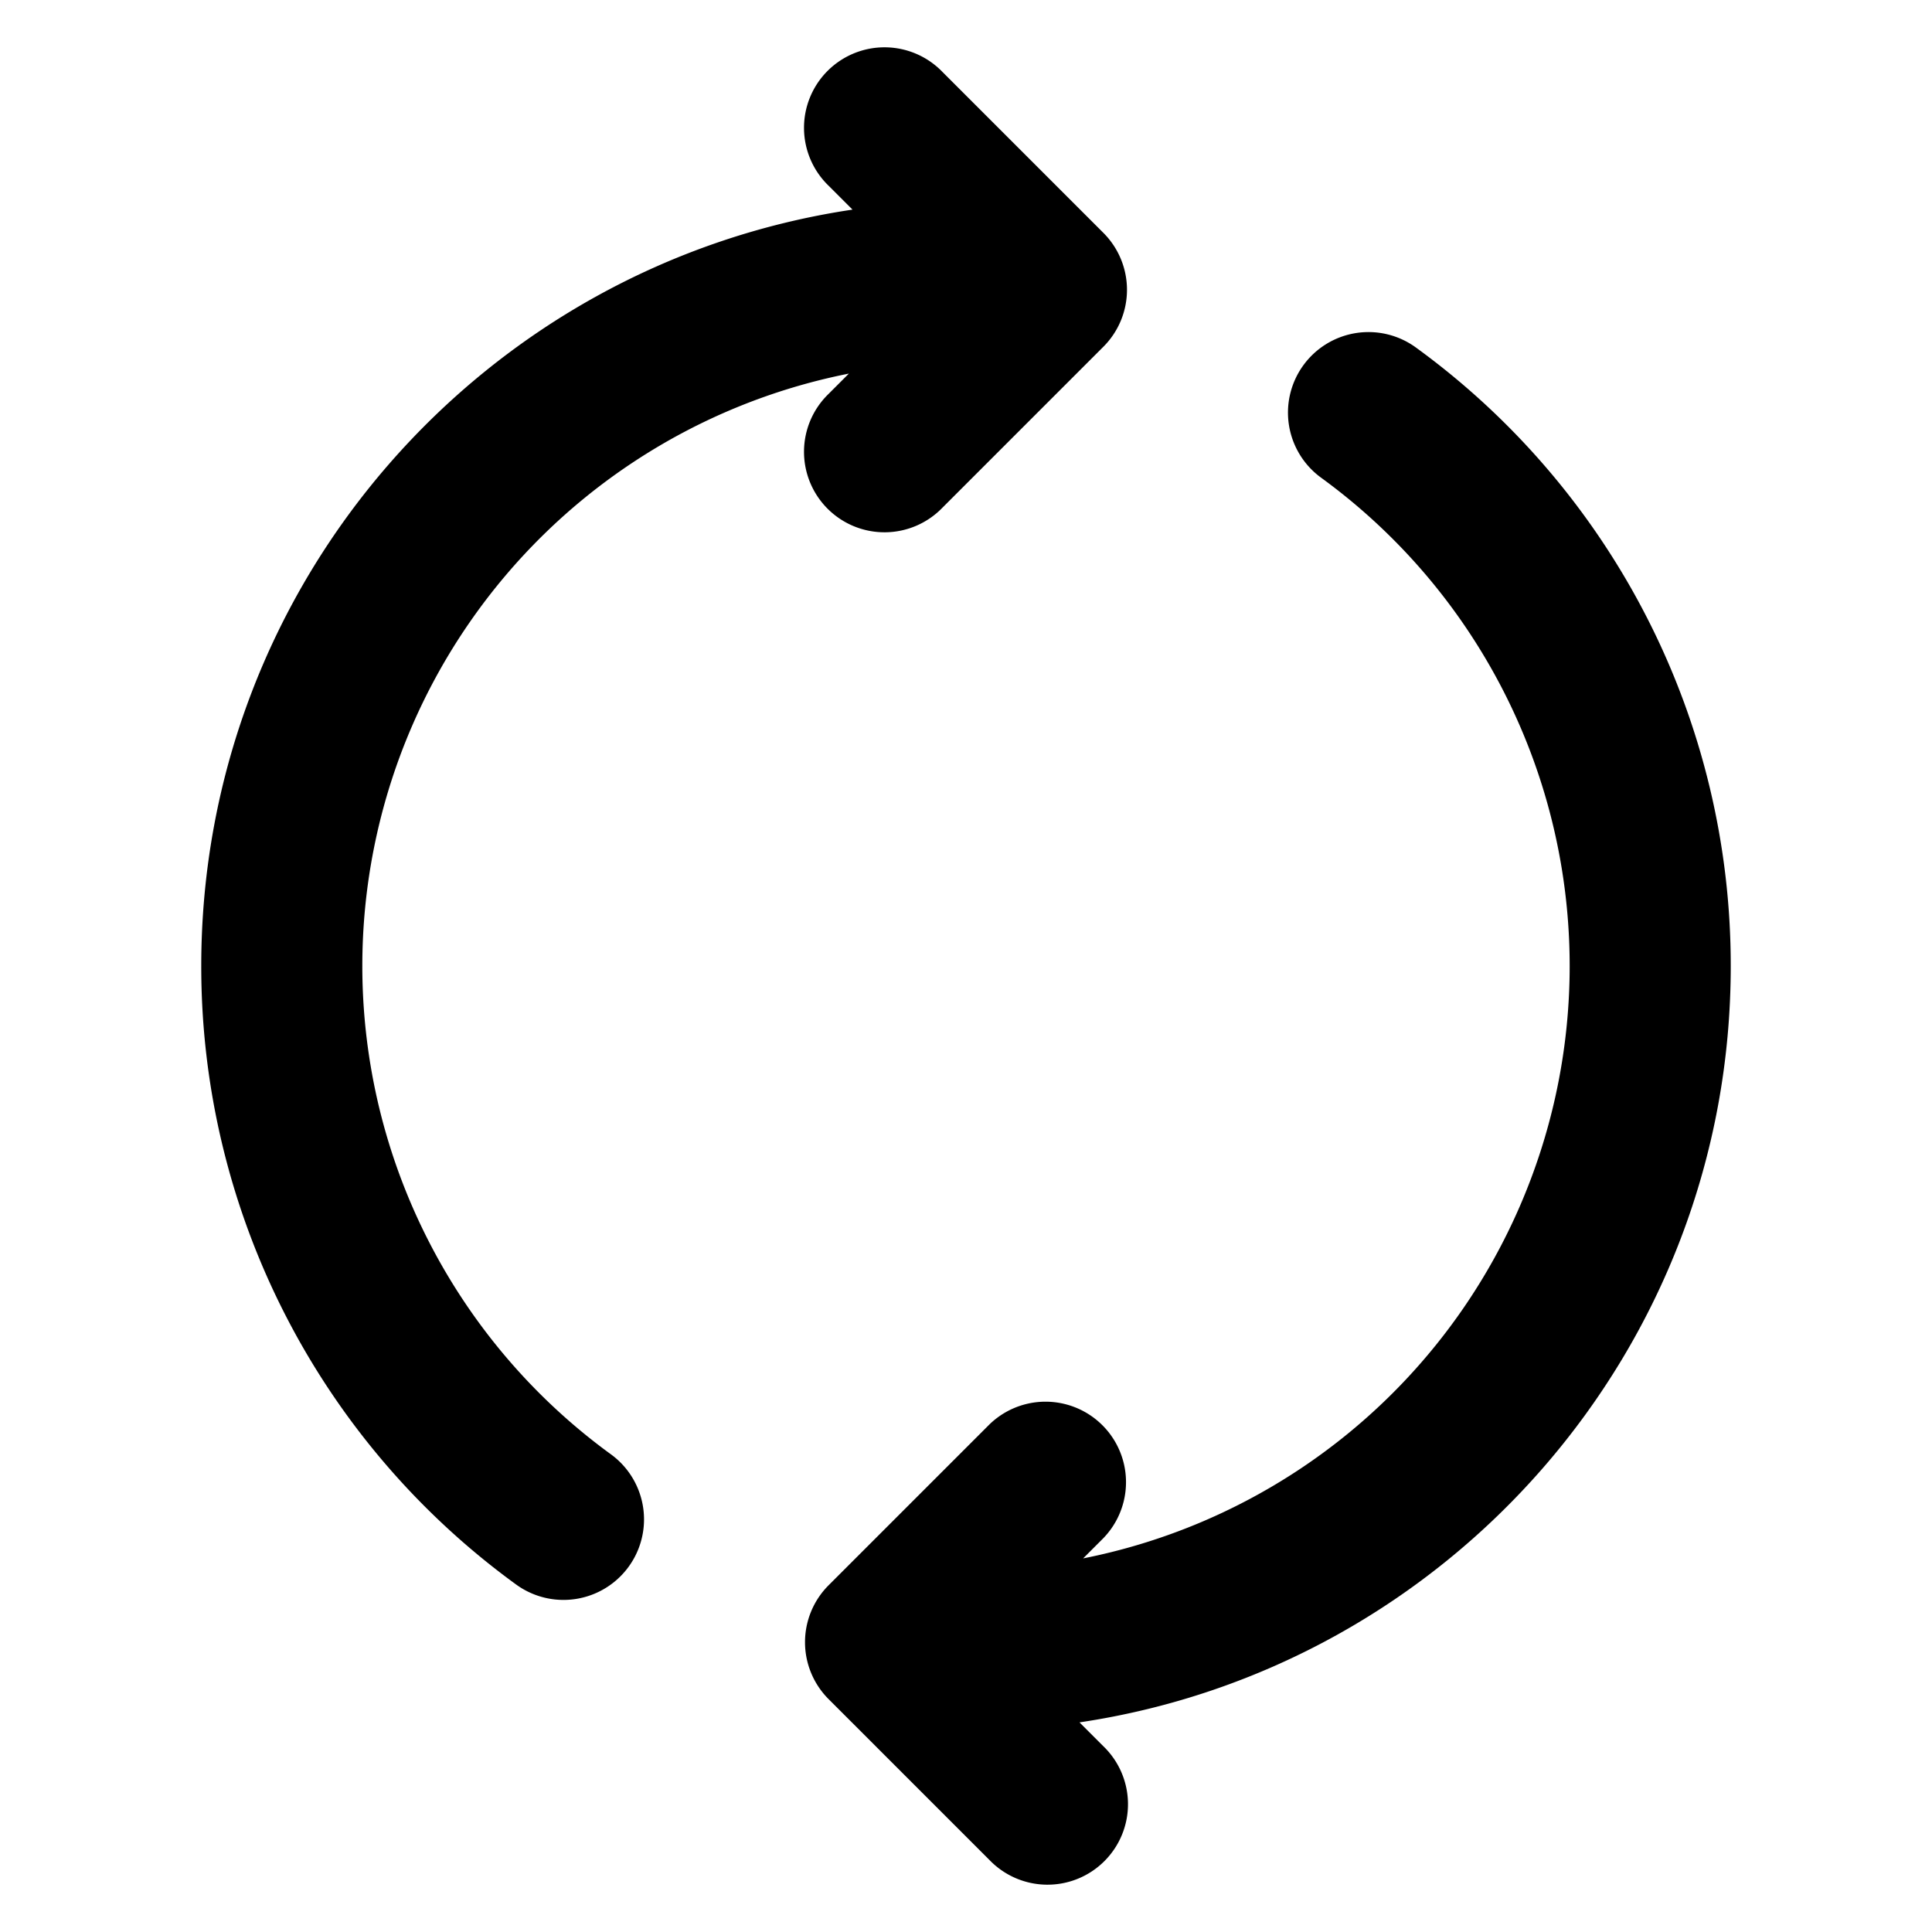 <svg fill="none" xmlns="http://www.w3.org/2000/svg" viewBox="0 0 24 24"><path d="M11.707.893a1 1 0 1 0-1.414 1.414l.297.297C6.012 3.285 2.5 7.232 2.5 12a9.488 9.488 0 0 0 3.911 7.683 1 1 0 1 0 1.178-1.617 7.502 7.502 0 0 1 2.956-13.425l-.252.252a1 1 0 1 0 1.414 1.414l2-2a1 1 0 0 0 0-1.414l-2-2Zm5.882 3.424a1 1 0 0 0-1.178 1.617 7.502 7.502 0 0 1-2.956 13.425l.252-.252a1 1 0 0 0-1.414-1.414l-2 2a1 1 0 0 0 0 1.414l2 2a1 1 0 1 0 1.414-1.414l-.297-.297c4.578-.681 8.09-4.629 8.09-9.396a9.489 9.489 0 0 0-3.911-7.683Z" fill="currentColor"/></svg>